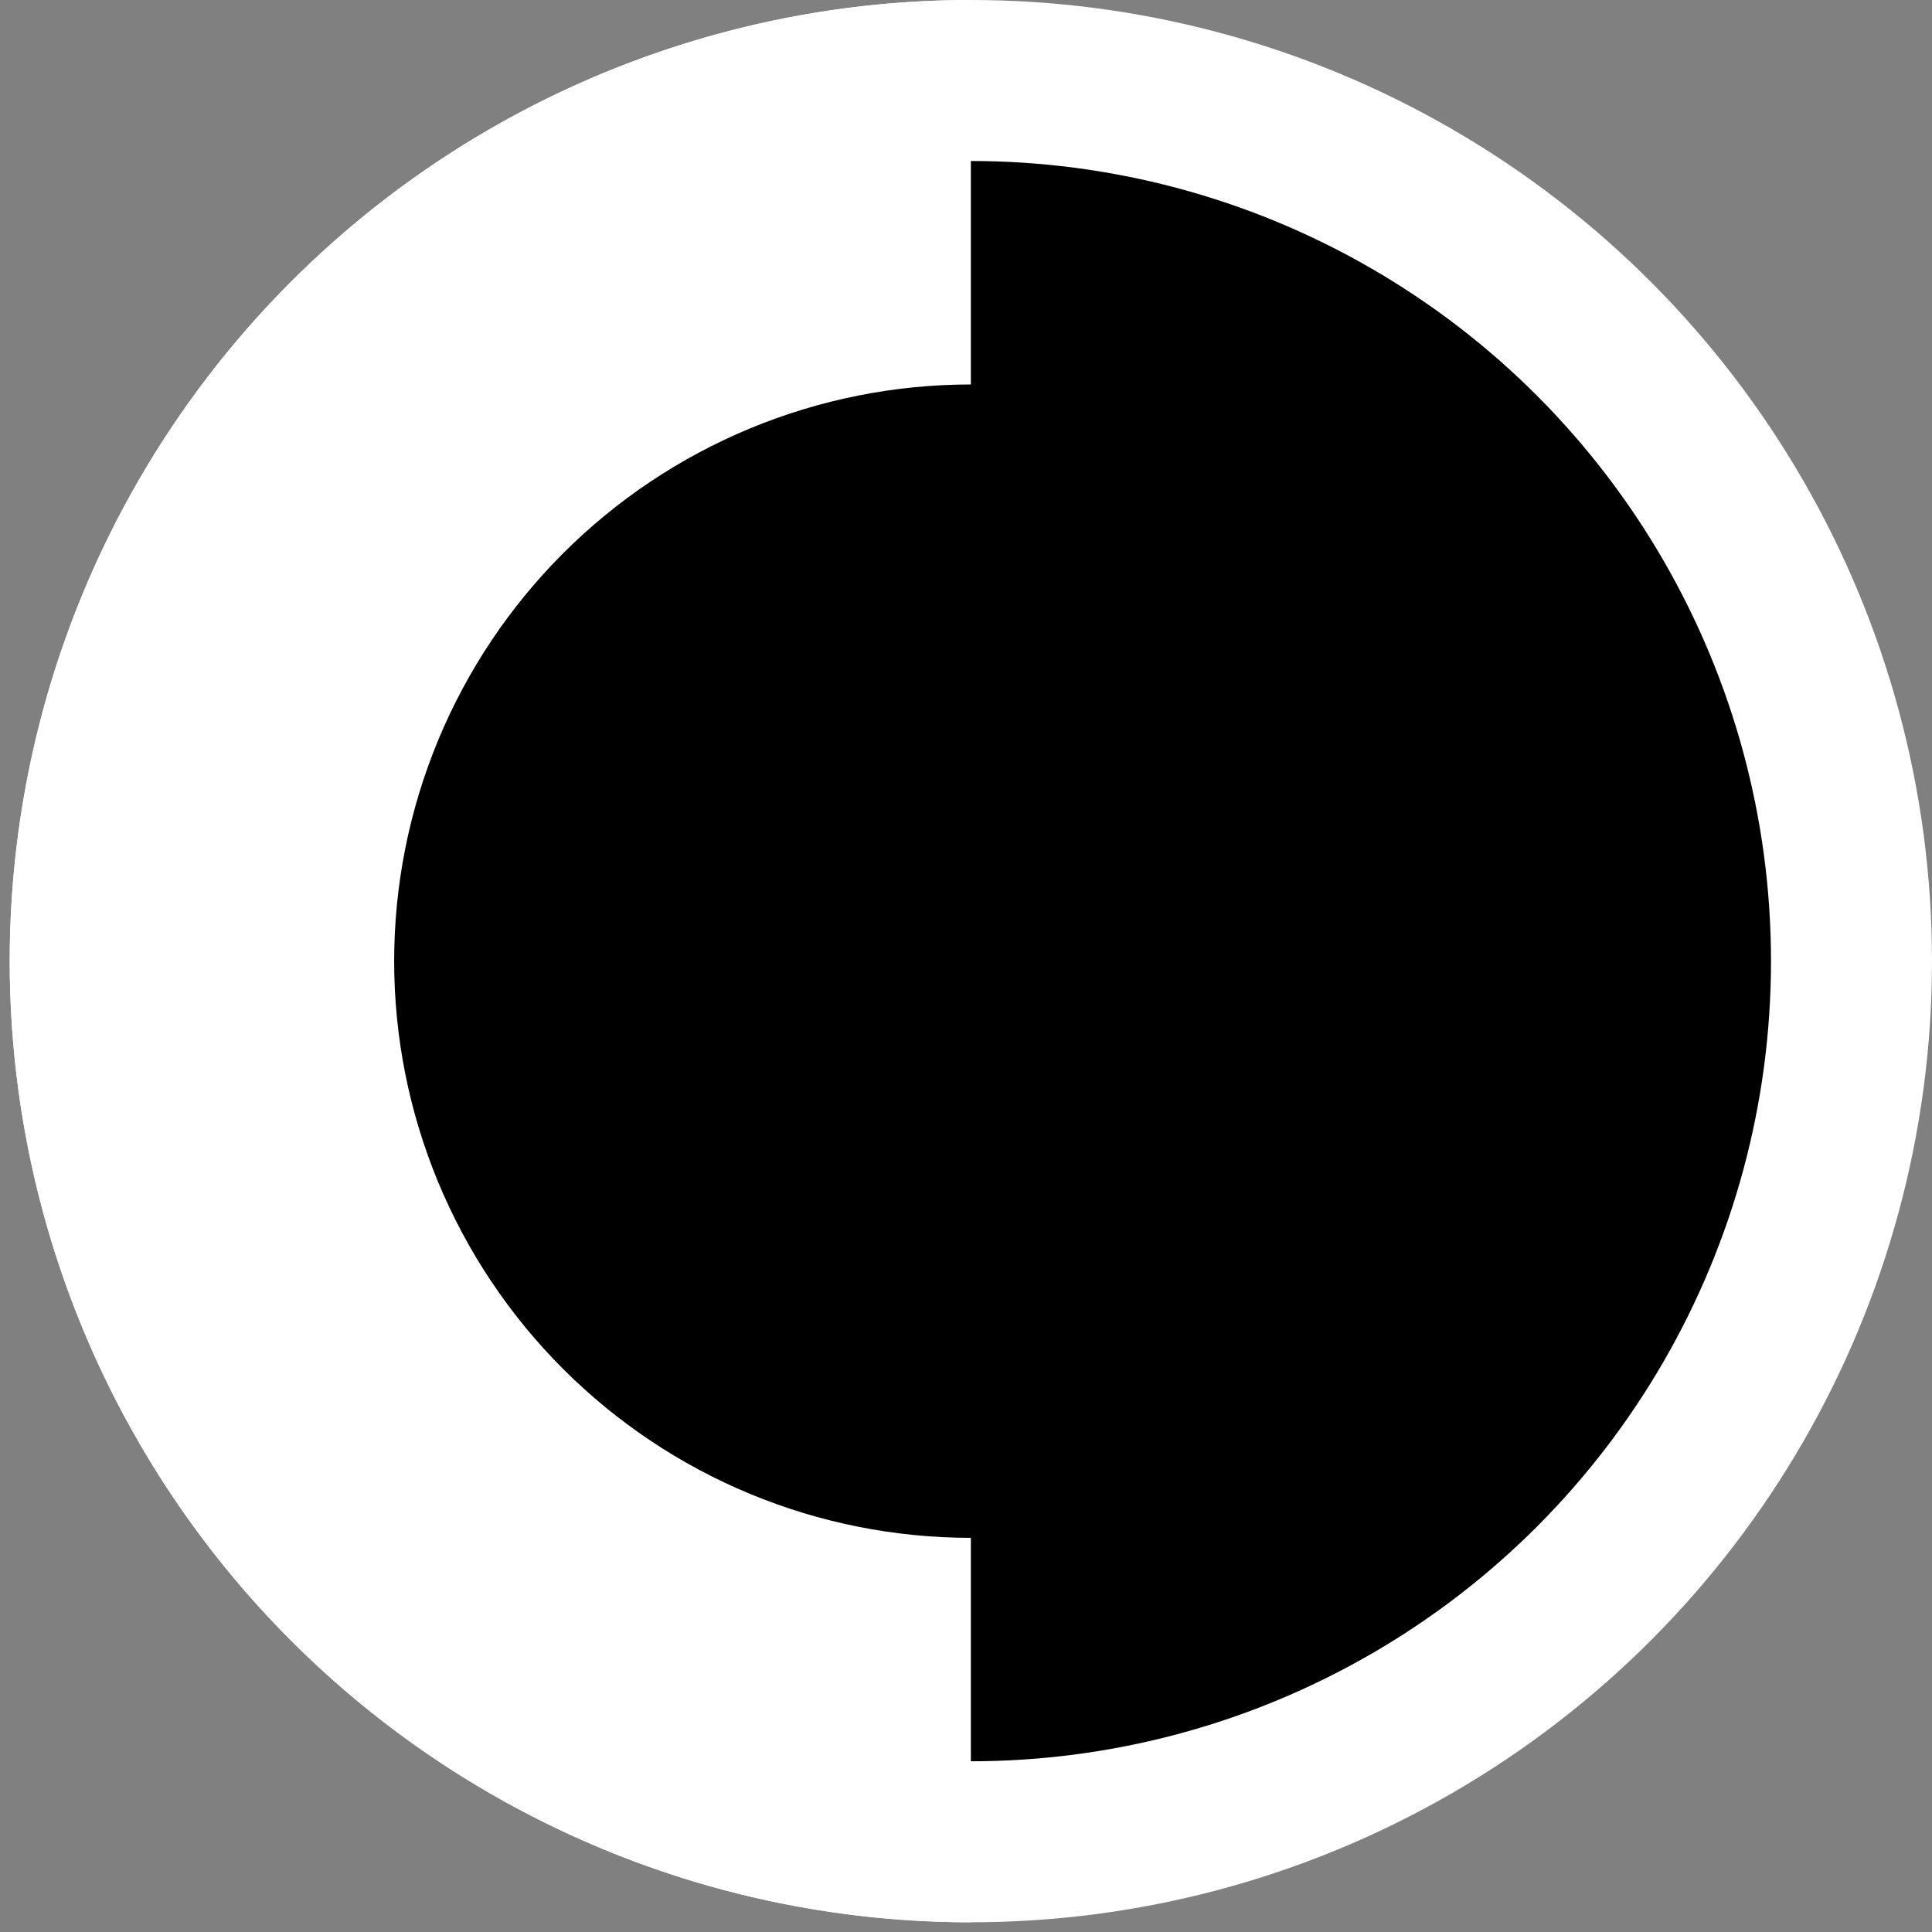 <svg width="60" height="60" viewBox="0 0 60 60" fill="none" xmlns="http://www.w3.org/2000/svg">
<rect x="0" y="0" width="60" height="60" fill="#808080" stroke="none"/>
<circle cx="30.151" cy="29.849" r="27.349" transform="rotate(-180 30.151 29.849)" fill="black" stroke="white" stroke-width="5"/>
<path d="M30.151 1.57716e-05C26.231 1.57716e-05 22.349 0.772 18.728 2.272C15.106 3.772 11.816 5.971 9.044 8.743C6.272 11.514 4.074 14.805 2.573 18.427C1.073 22.048 0.301 25.93 0.301 29.849C0.301 33.769 1.073 37.651 2.573 41.272C4.074 44.894 6.272 48.184 9.044 50.956C11.816 53.728 15.106 55.926 18.728 57.426C22.349 58.927 26.231 59.699 30.151 59.699L30.151 47.759C27.799 47.759 25.47 47.296 23.297 46.396C21.124 45.496 19.15 44.176 17.487 42.513C15.824 40.85 14.504 38.876 13.604 36.703C12.704 34.53 12.241 32.201 12.241 29.849C12.241 27.497 12.704 25.169 13.604 22.996C14.504 20.823 15.824 18.848 17.487 17.185C19.15 15.522 21.124 14.203 23.297 13.303C25.47 12.403 27.799 11.94 30.151 11.94L30.151 1.57716e-05Z" fill="white"/>
</svg>
